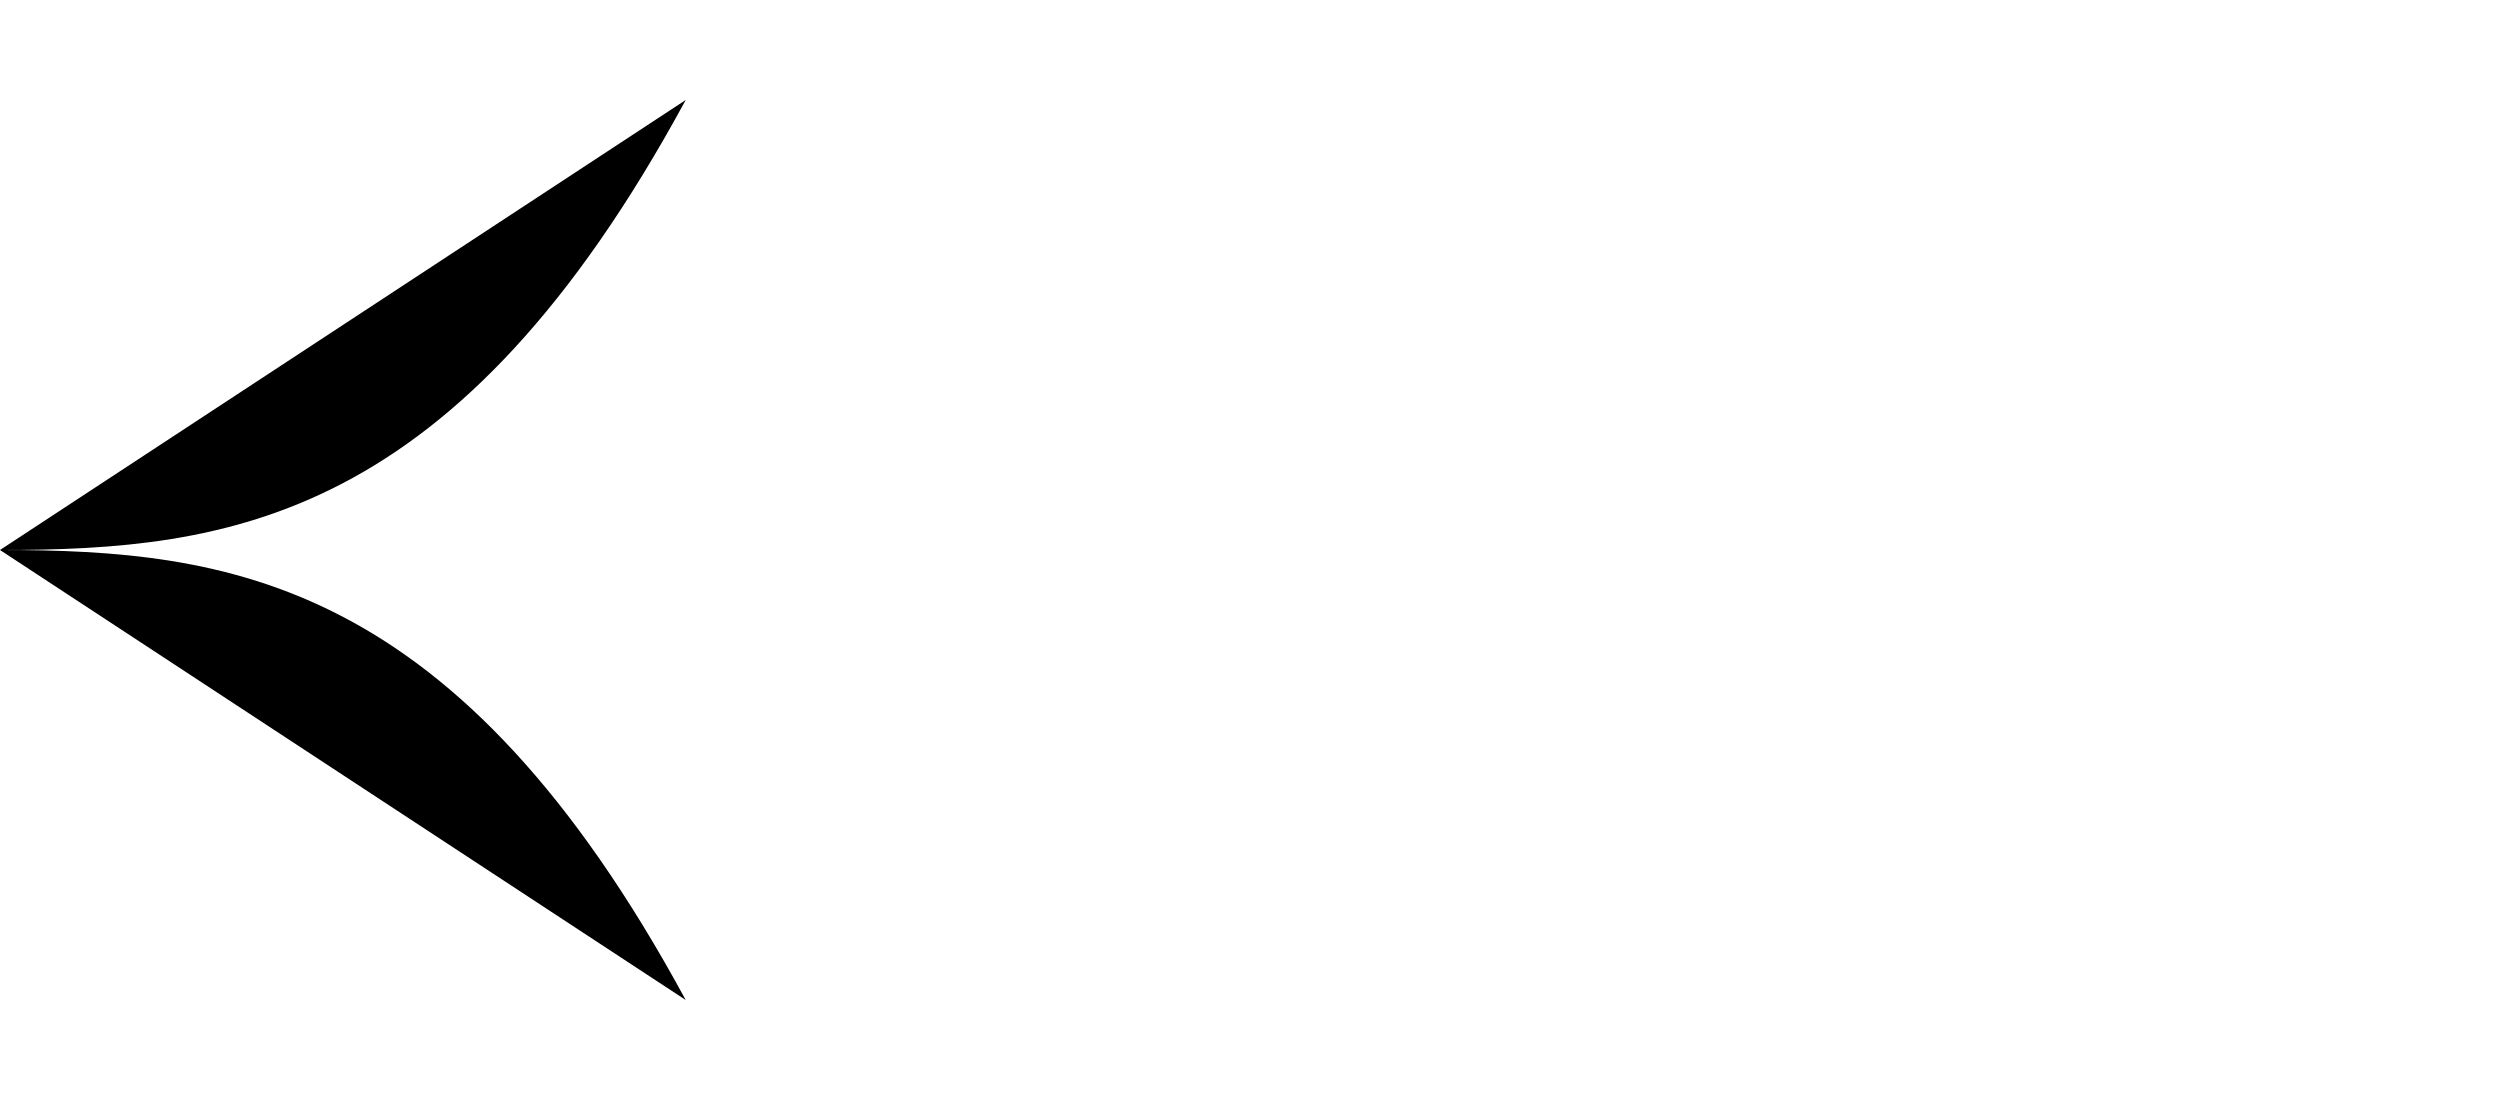<svg width="25" height="11" viewBox="0 0 25 11" xmlns="http://www.w3.org/2000/svg">
<path d="M0 5.5H24M0 5.5C2.286 5.5 4.571 5.219 6.857 1M0 5.5C2.286 5.5 4.571 5.781 6.857 10" stroke-linecap="round"/>
</svg>
